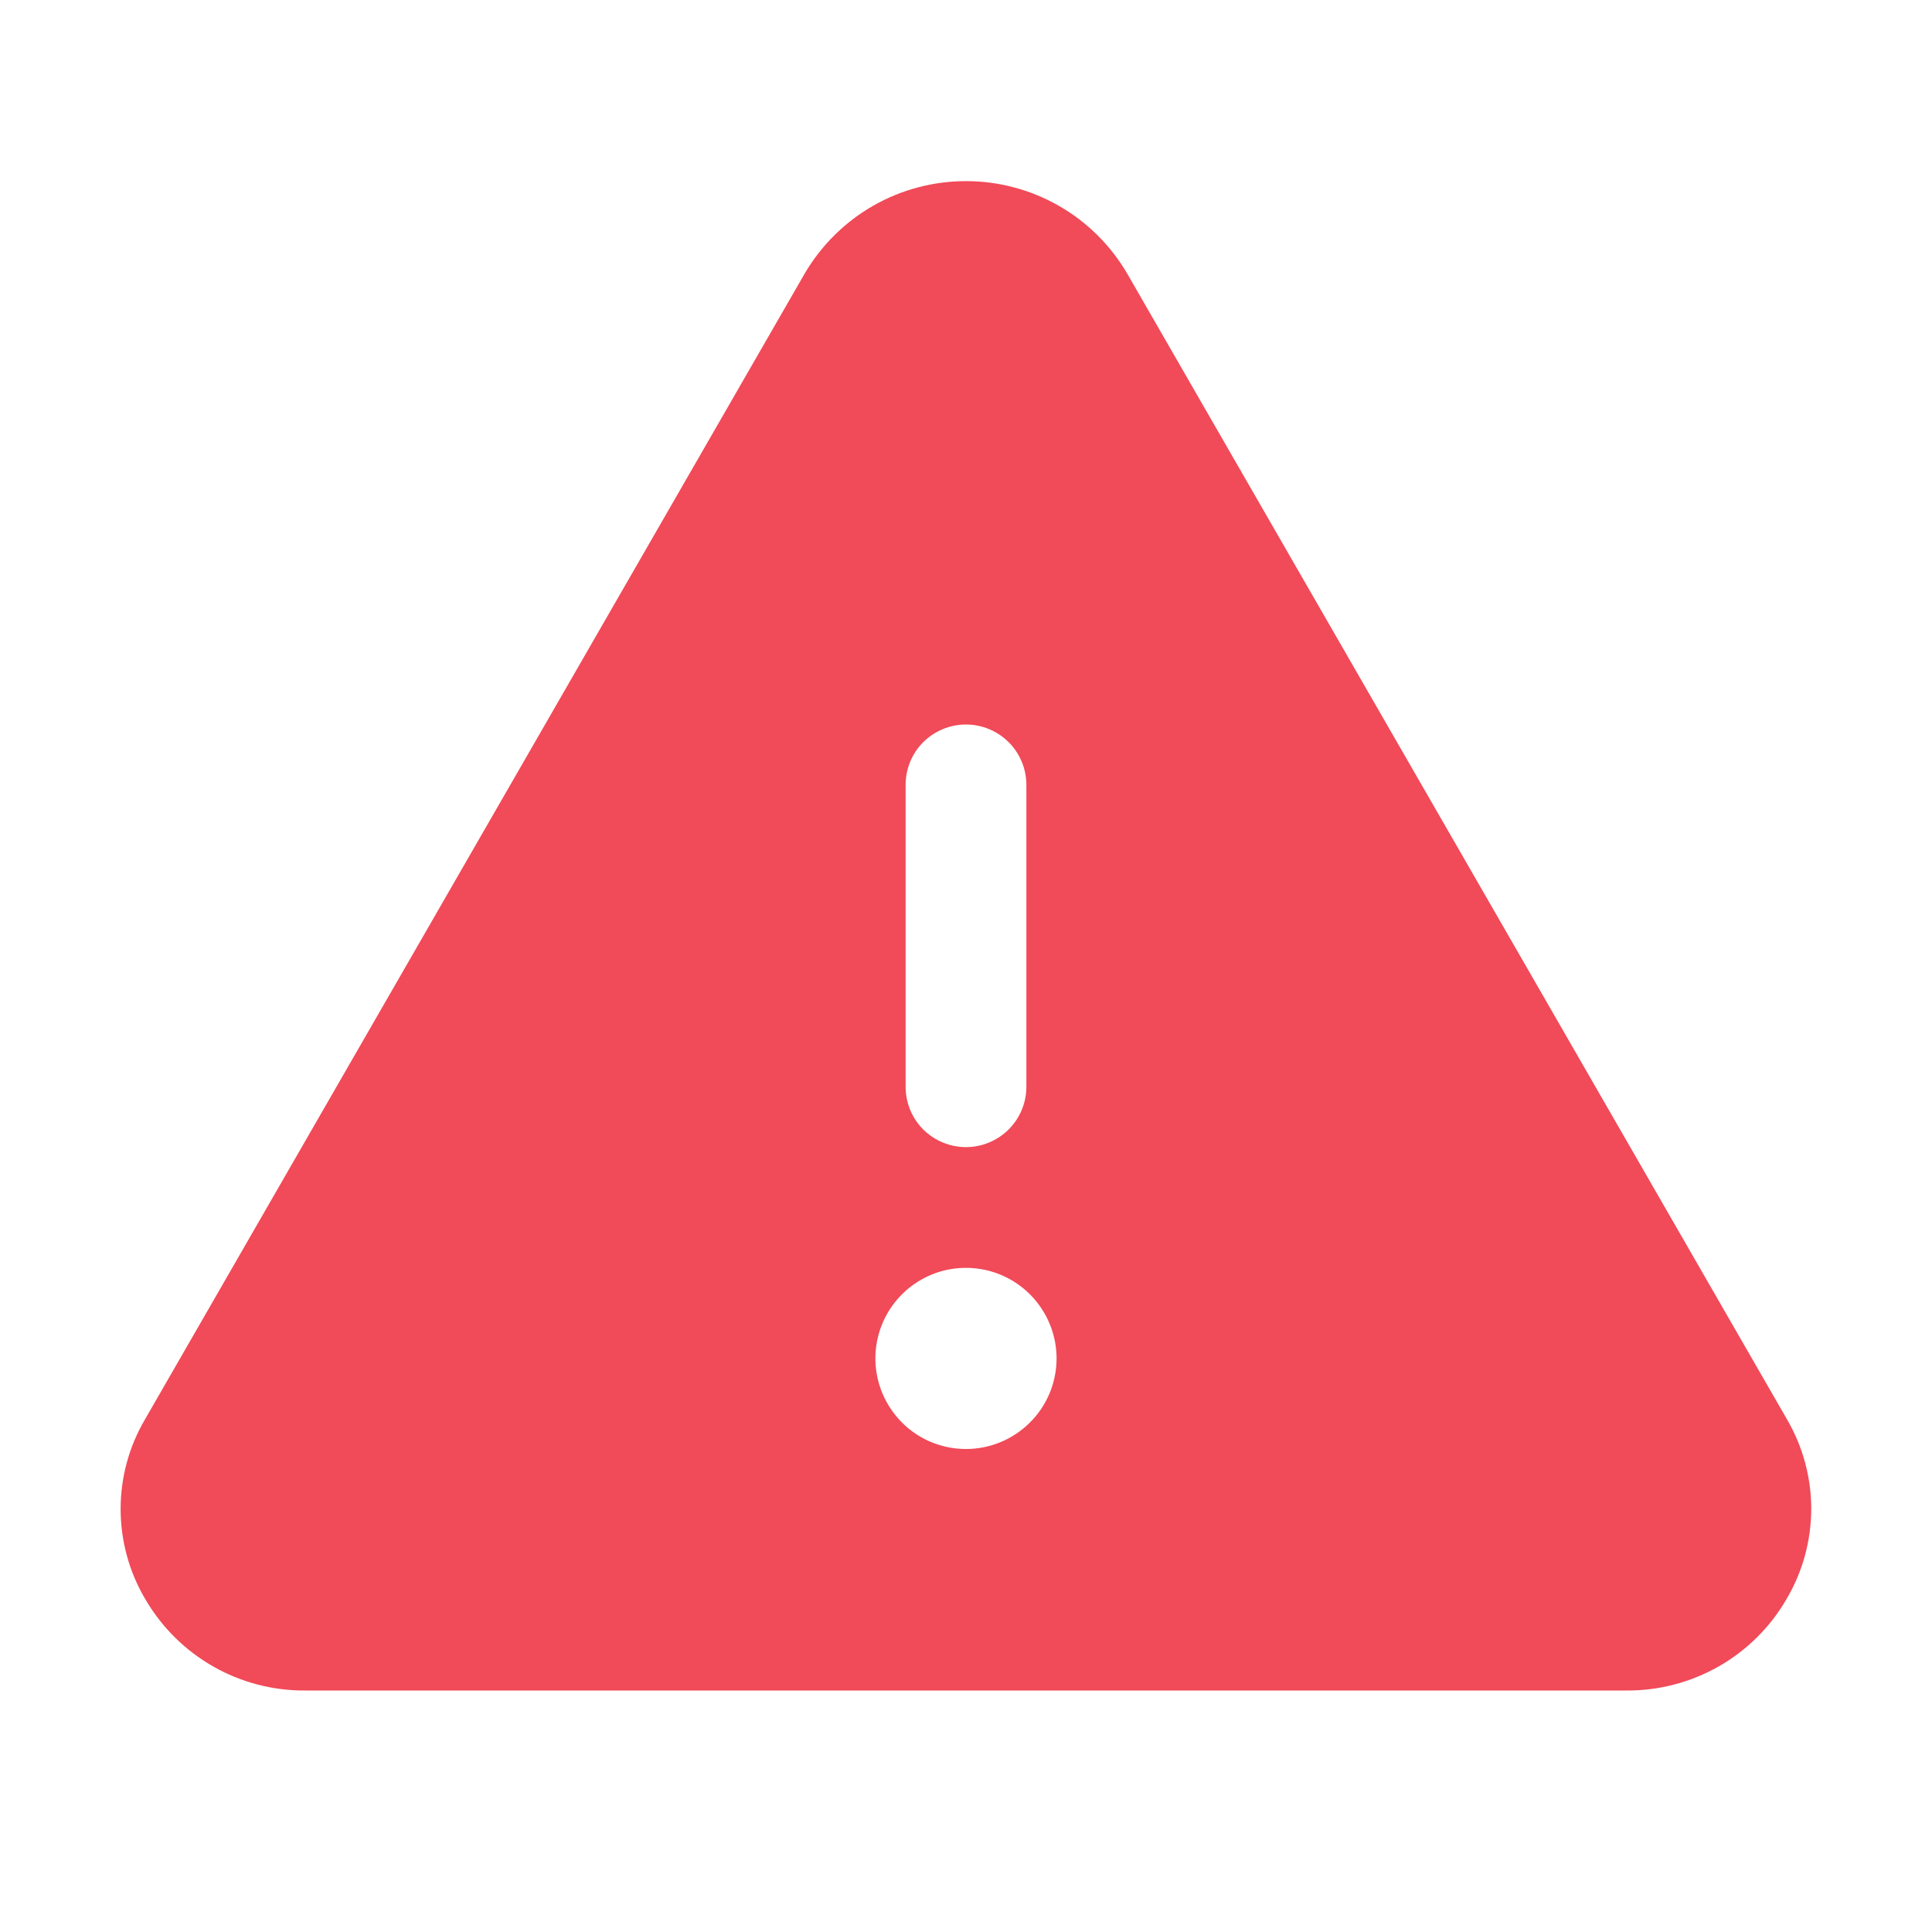 <svg width="16" height="16" viewBox="0 0 16 16" fill="none" xmlns="http://www.w3.org/2000/svg">
<path d="M14.8 11.756L9.334 2.264C9.197 2.031 9.003 1.838 8.768 1.704C8.534 1.57 8.269 1.5 8 1.5C7.73 1.5 7.465 1.57 7.231 1.704C6.997 1.838 6.802 2.031 6.665 2.264L1.2 11.756C1.068 11.981 0.999 12.236 0.999 12.497C0.999 12.757 1.068 13.013 1.2 13.238C1.335 13.472 1.529 13.666 1.764 13.8C1.998 13.934 2.264 14.003 2.534 14H13.465C13.735 14.003 14.001 13.933 14.235 13.8C14.469 13.666 14.664 13.472 14.798 13.238C14.93 13.013 14.999 12.758 15 12.497C15 12.237 14.931 11.981 14.8 11.756ZM7.5 6.5C7.5 6.367 7.552 6.24 7.646 6.146C7.74 6.053 7.867 6 8 6C8.132 6 8.259 6.053 8.353 6.146C8.447 6.24 8.5 6.367 8.5 6.5V9C8.5 9.133 8.447 9.26 8.353 9.354C8.259 9.447 8.132 9.5 8 9.5C7.867 9.5 7.74 9.447 7.646 9.354C7.552 9.26 7.5 9.133 7.5 9V6.5ZM8 12C7.851 12 7.706 11.956 7.583 11.874C7.46 11.791 7.364 11.674 7.307 11.537C7.25 11.4 7.235 11.249 7.264 11.104C7.293 10.958 7.364 10.825 7.469 10.72C7.574 10.615 7.708 10.543 7.853 10.514C7.999 10.486 8.15 10.5 8.287 10.557C8.424 10.614 8.541 10.71 8.623 10.833C8.706 10.957 8.75 11.102 8.75 11.25C8.75 11.449 8.671 11.64 8.53 11.78C8.389 11.921 8.199 12 8 12Z" fill="#F14A58"/>
</svg>
